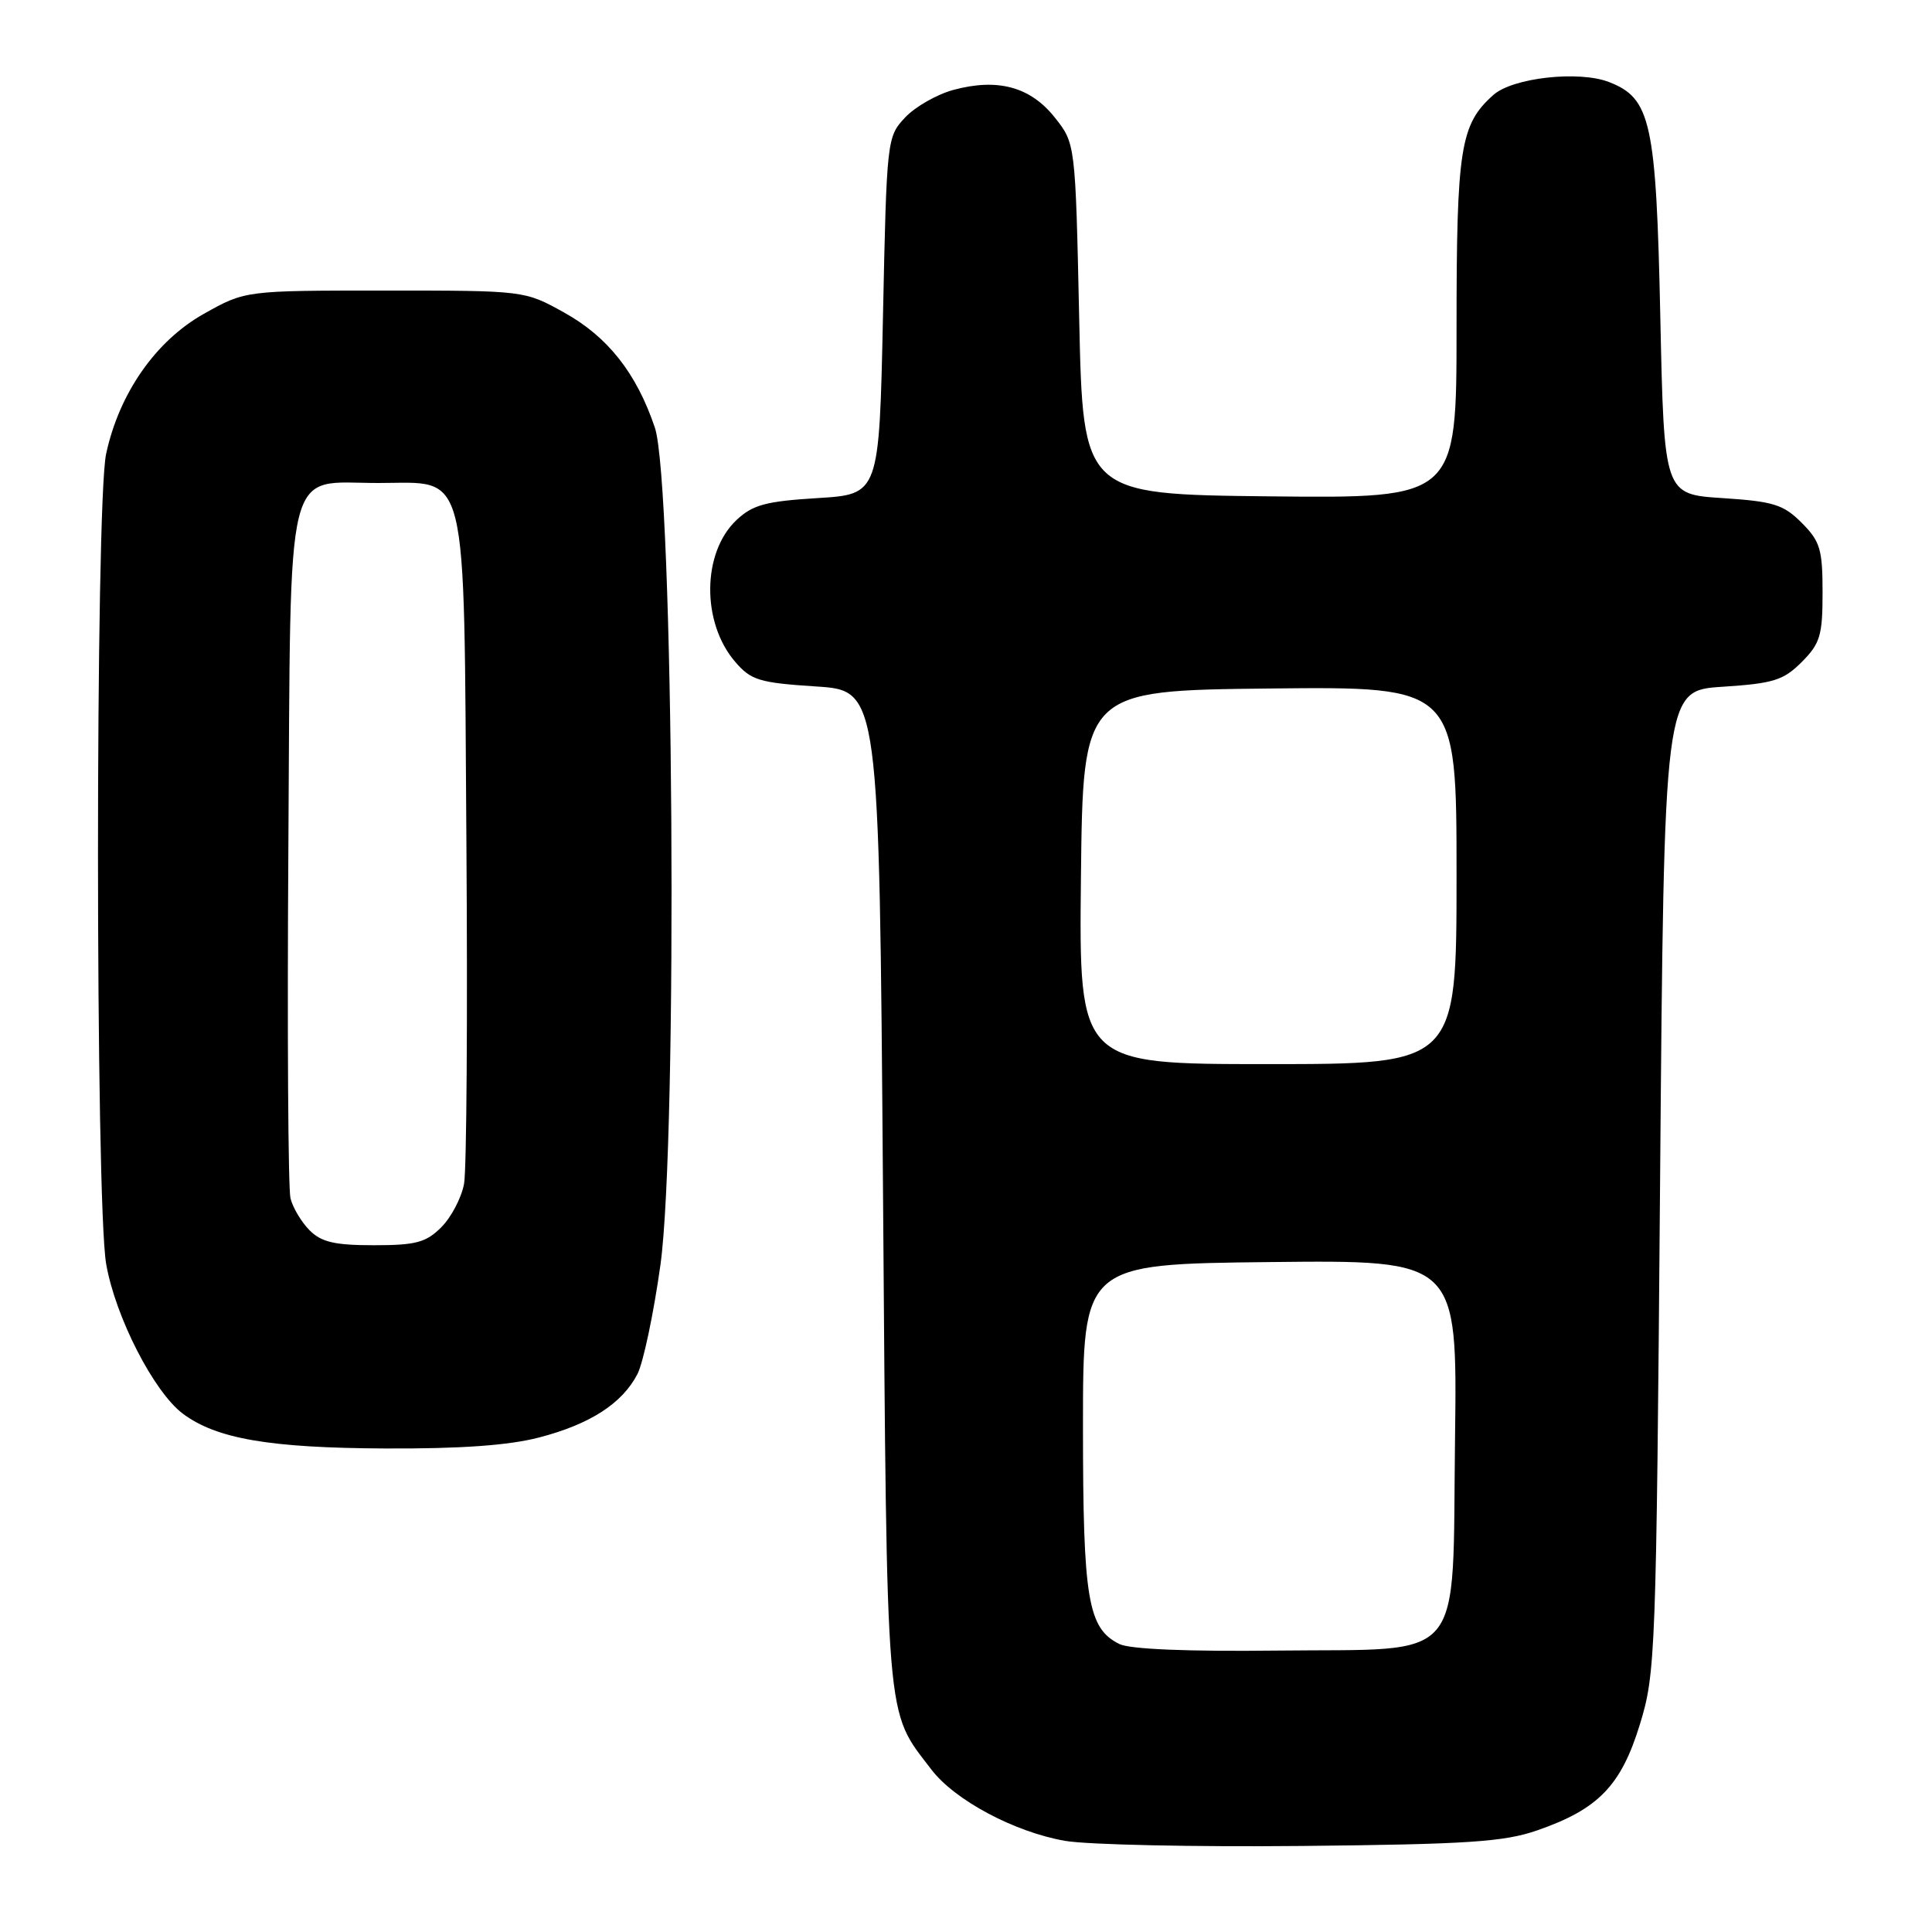 <?xml version="1.0" encoding="UTF-8" standalone="no"?>
<!DOCTYPE svg PUBLIC "-//W3C//DTD SVG 1.1//EN" "http://www.w3.org/Graphics/SVG/1.1/DTD/svg11.dtd" >
<svg xmlns="http://www.w3.org/2000/svg" xmlns:xlink="http://www.w3.org/1999/xlink" version="1.1" viewBox="0 0 256 256">
 <g >
 <path fill="currentColor"
d=" M 203.70 242.53 C 211.78 239.73 214.80 236.61 217.29 228.50 C 219.37 221.73 219.46 219.40 219.97 156.50 C 220.50 91.50 220.50 91.50 228.23 91.00 C 235.00 90.56 236.31 90.15 238.73 87.73 C 241.18 85.27 241.50 84.22 241.50 78.50 C 241.50 72.78 241.18 71.73 238.73 69.27 C 236.31 66.85 235.00 66.44 228.23 66.00 C 220.50 65.50 220.50 65.50 220.00 42.00 C 219.45 16.19 218.76 13.02 213.20 10.87 C 209.20 9.32 200.43 10.30 197.88 12.58 C 193.49 16.49 193.00 19.60 193.00 43.49 C 193.00 66.03 193.00 66.03 168.25 65.77 C 143.50 65.50 143.50 65.50 143.00 42.25 C 142.50 19.00 142.50 19.00 139.74 15.54 C 136.52 11.50 132.20 10.33 126.34 11.91 C 124.16 12.50 121.27 14.14 119.93 15.57 C 117.53 18.13 117.49 18.44 117.00 41.83 C 116.50 65.50 116.50 65.50 108.33 66.00 C 101.46 66.42 99.74 66.89 97.59 68.91 C 93.02 73.21 92.93 82.49 97.42 87.70 C 99.52 90.14 100.60 90.47 108.13 90.96 C 116.50 91.50 116.50 91.50 117.00 157.50 C 117.55 229.60 117.28 226.44 123.41 234.47 C 126.50 238.53 134.41 242.75 141.11 243.92 C 144.08 244.44 158.20 244.74 172.50 244.60 C 194.51 244.38 199.30 244.06 203.70 242.53 Z  M 71.41 190.48 C 78.19 188.72 82.44 185.97 84.46 182.08 C 85.24 180.56 86.61 174.05 87.51 167.62 C 89.84 150.72 89.27 64.04 86.77 56.65 C 84.33 49.43 80.53 44.61 74.71 41.39 C 69.50 38.50 69.50 38.50 51.00 38.50 C 32.50 38.50 32.50 38.50 27.00 41.59 C 20.63 45.17 15.78 52.13 14.06 60.15 C 12.62 66.88 12.63 159.21 14.07 167.50 C 15.30 174.52 20.39 184.45 24.24 187.33 C 28.69 190.65 35.72 191.86 51.04 191.93 C 61.02 191.98 67.41 191.52 71.41 190.48 Z  M 148.32 217.84 C 144.14 215.76 143.50 211.94 143.50 189.00 C 143.50 167.50 143.50 167.50 168.30 167.23 C 193.10 166.96 193.10 166.96 192.80 190.46 C 192.41 220.97 194.53 218.42 169.22 218.71 C 157.34 218.85 149.70 218.53 148.32 217.84 Z  M 143.23 116.25 C 143.50 91.50 143.50 91.50 168.25 91.23 C 193.00 90.97 193.00 90.97 193.00 115.98 C 193.00 141.00 193.00 141.00 167.98 141.00 C 142.97 141.00 142.97 141.00 143.23 116.25 Z  M 41.03 163.03 C 39.94 161.94 38.80 160.03 38.49 158.78 C 38.18 157.52 38.05 136.63 38.21 112.35 C 38.55 60.12 37.60 64.00 50.13 64.00 C 62.20 64.00 61.44 60.89 61.80 111.45 C 61.97 134.58 61.83 155.01 61.49 156.86 C 61.15 158.71 59.79 161.30 58.48 162.61 C 56.45 164.64 55.11 165.00 49.55 165.00 C 44.36 165.00 42.59 164.59 41.03 163.03 Z "/>
</g>
</svg>